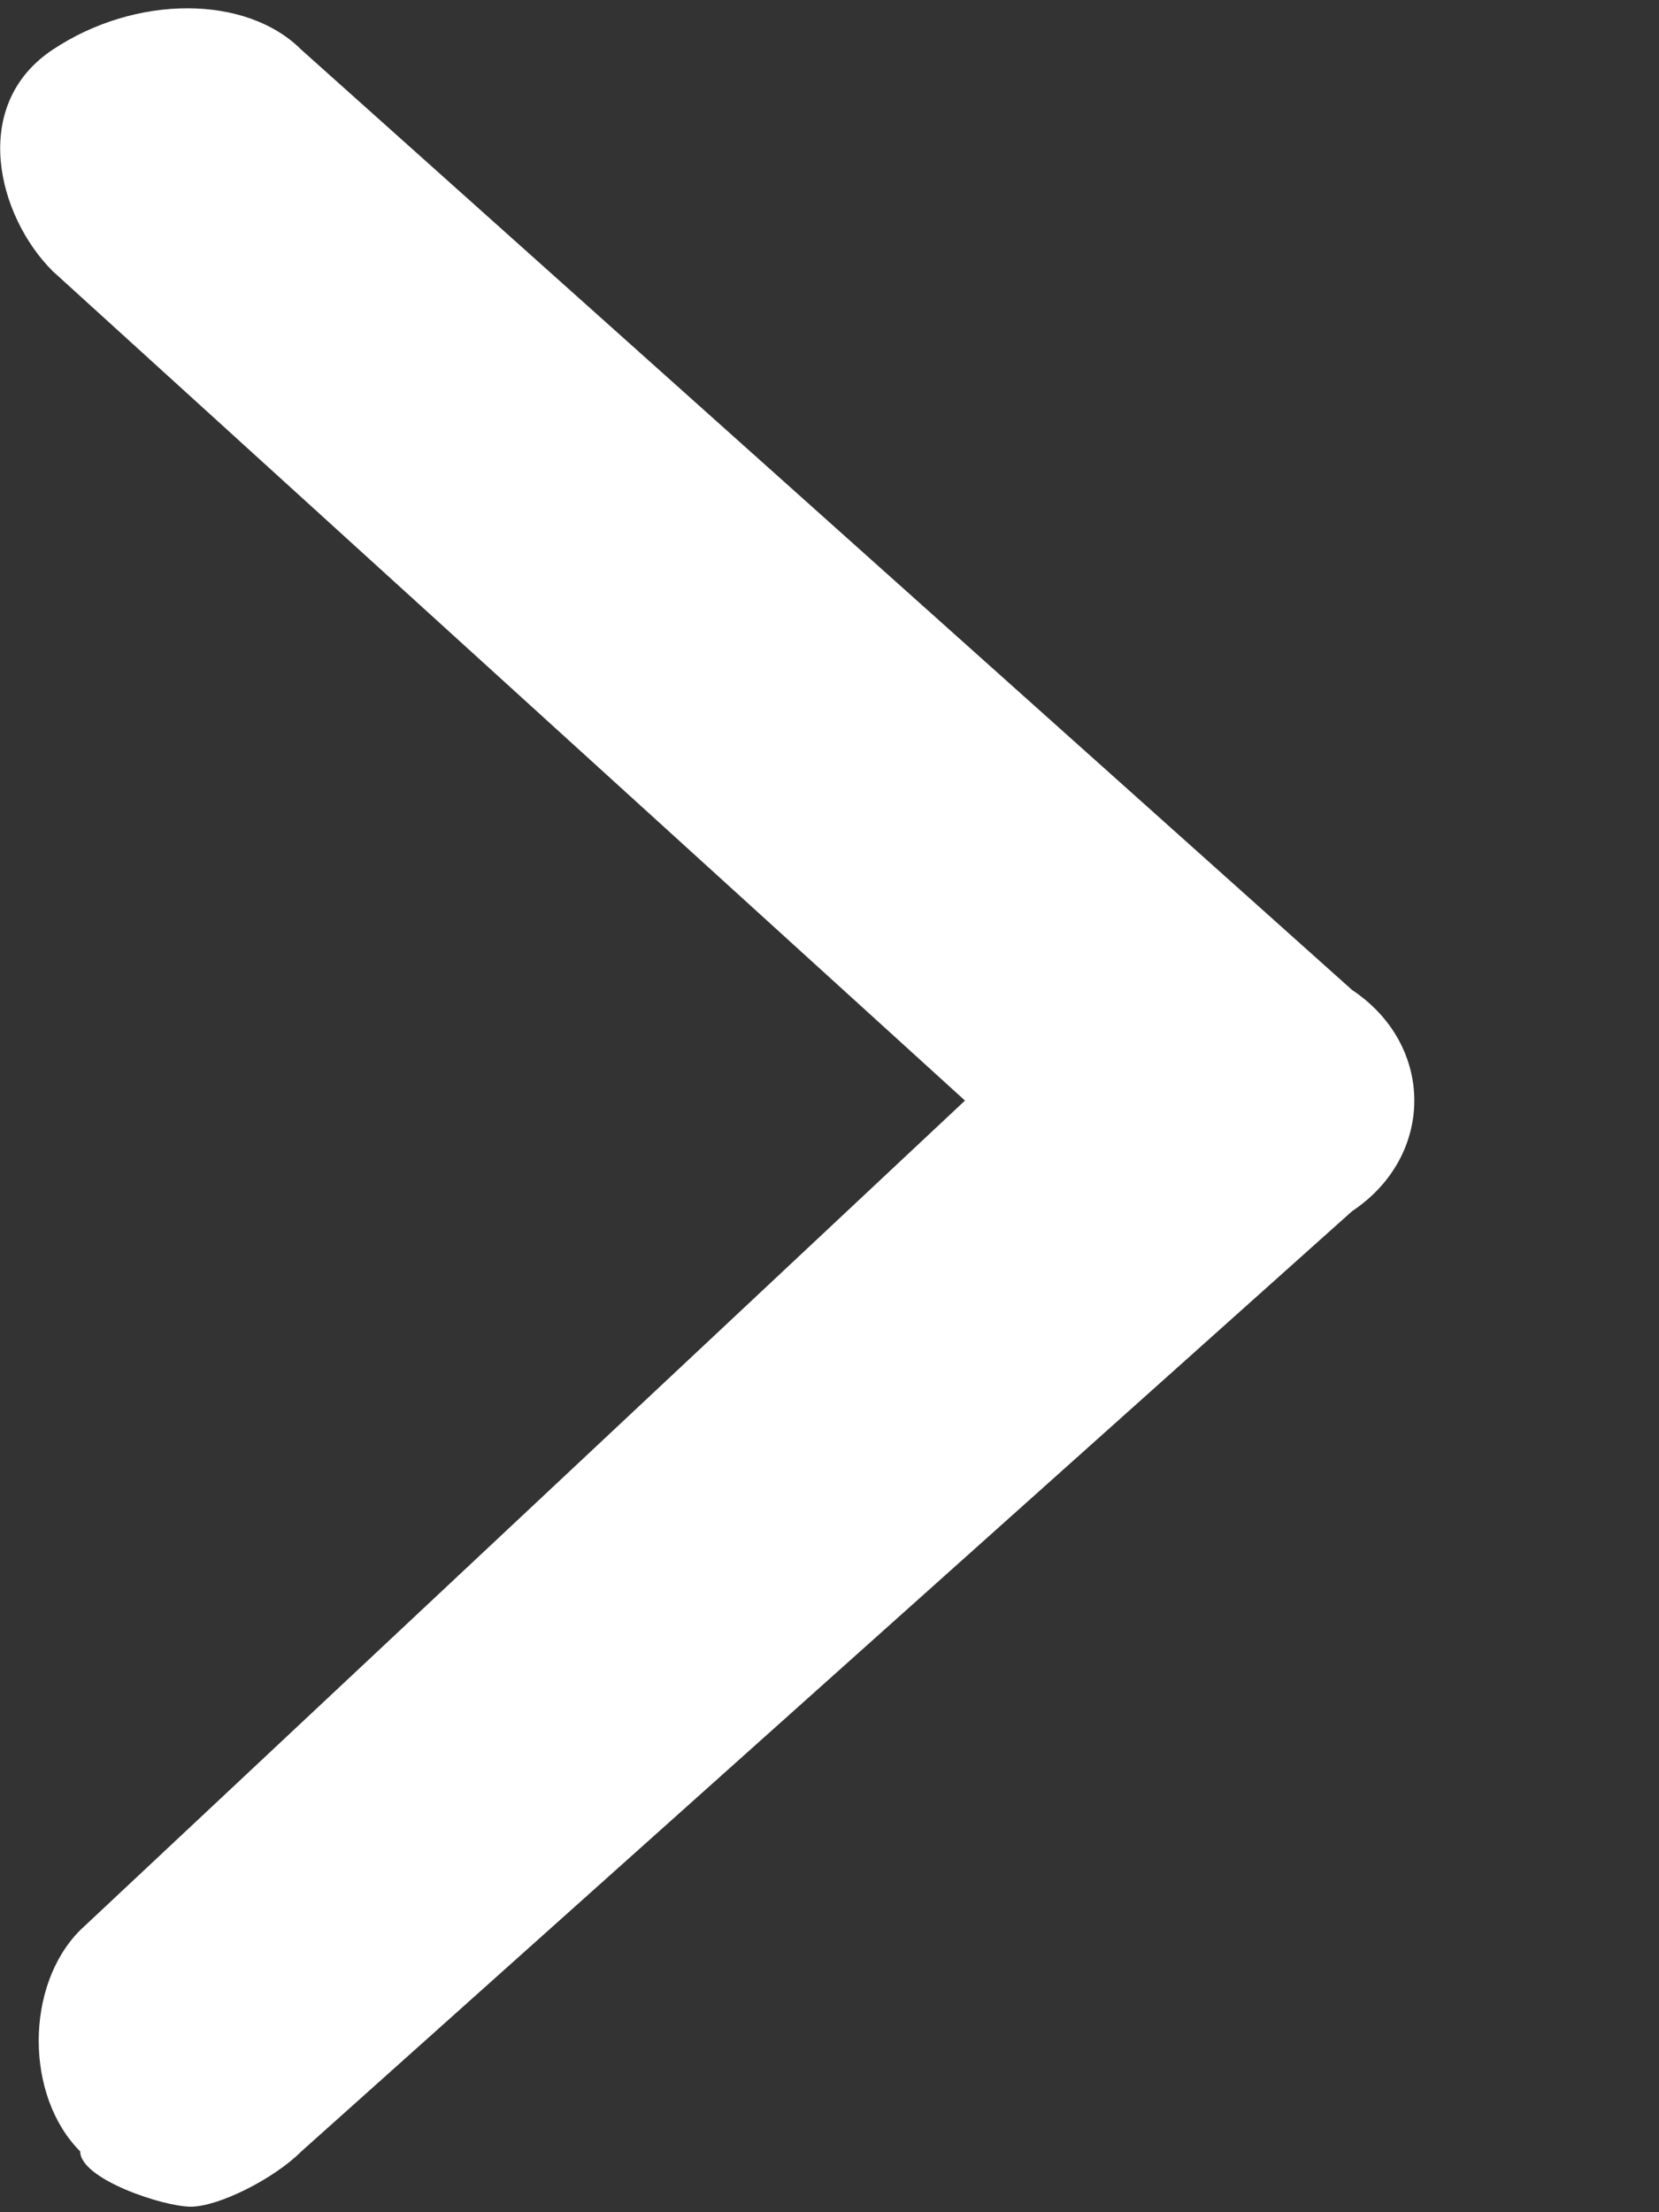 <svg width="6" height="8" veiwBox="0 0 6 8" fill="none" xmlns="http://www.w3.org/2000/svg"><rect width="100%" height="100%" fill="#333333" stroke="none"/><path d="M4.89 3.58 1.09.18c-.2-.2-.6-.2-.9 0-.3.2-.2.6 0 .8l3.3 3-3.2 3c-.2.2-.2.6 0 .8 0 .1.3.2.4.2.1 0 .3-.1.4-.2l3.8-3.4c.3-.2.3-.6 0-.8Z" fill="#fff"/></svg>

